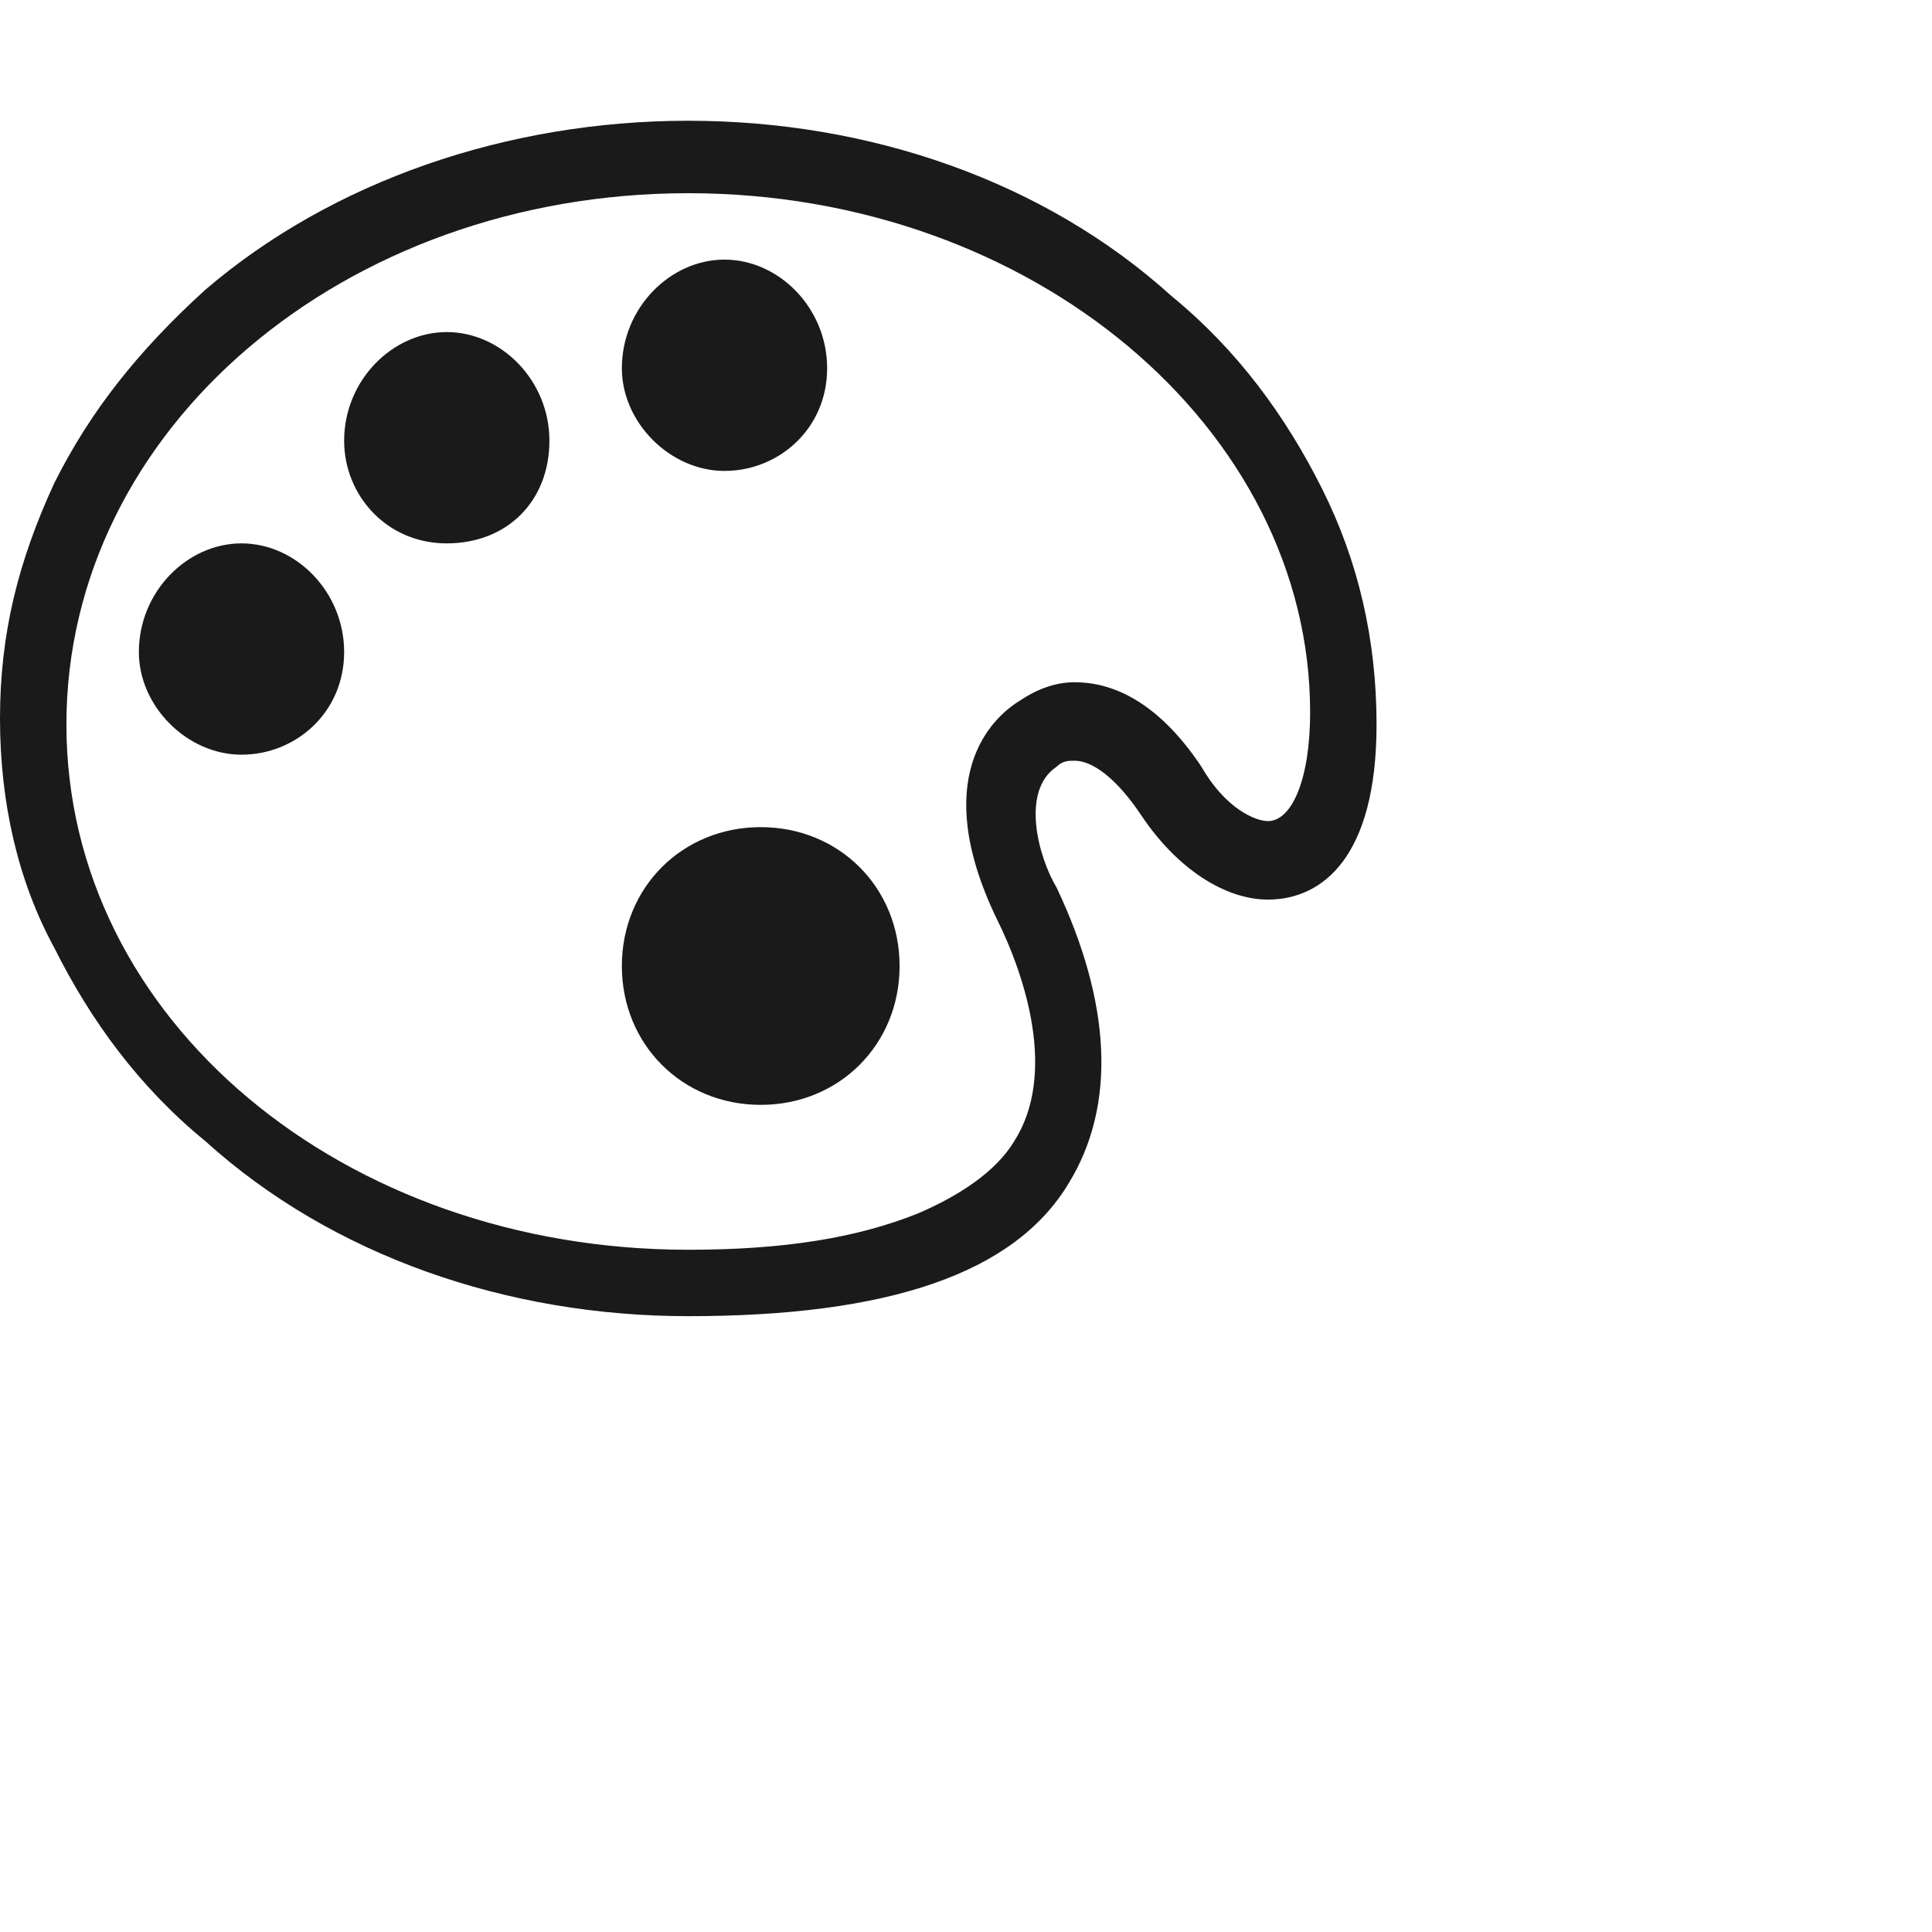 <?xml version="1.0" encoding="utf-8"?>
<!-- Generator: Adobe Illustrator 21.0.0, SVG Export Plug-In . SVG Version: 6.00 Build 0)  -->
<svg version="1.1" id="Layer_1" xmlns="http://www.w3.org/2000/svg" xmlns:xlink="http://www.w3.org/1999/xlink" x="0px" y="0px"
	 viewBox="0 0 32 32" style="enable-background:new 0 0 32 32;" xml:space="preserve">
<style type="text/css">
	.st0{fill:none;}
	.st1{fill:#1A1A1A;}
</style>
<title>801404A4-8AB5-4FD0-B124-CFD5092BA213</title>
<desc>Created with sketchtool.</desc>
<g id="ic-toolbar-_x2F_-color">
	<polygon id="Shape" class="st0" points="0,0 32,0 32,32 0,32 	"/>
	<path id="Fill-1" class="st1" d="M5.7,7.3c0-1,0.8-1.8,1.7-1.8s1.7,0.8,1.7,1.8S8.4,9,7.4,9S5.7,8.2,5.7,7.3z"/>
	<path id="Fill-3" class="st1" d="M2.3,10.8C2.3,9.8,3.1,9,4,9s1.7,0.8,1.7,1.8S4.9,12.5,4,12.5S2.3,11.7,2.3,10.8z"/>
	<path id="Fill-5" class="st1" d="M10.3,6.1c0-1,0.8-1.8,1.7-1.8c0.9,0,1.7,0.8,1.7,1.8S12.9,7.8,12,7.8C11.1,7.8,10.3,7,10.3,6.1z"
		/>
	<path id="Fill-10" class="st1" d="M10.3,16c0-1.3,1-2.3,2.3-2.3s2.3,1,2.3,2.3s-1,2.3-2.3,2.3S10.3,17.3,10.3,16z"/>
	<path id="Fill-7" class="st1" d="M11.4,3.2c-5.7,0-10.3,3.9-10.3,8.8s4.6,8.7,10.3,8.7c1.6,0,2.8-0.2,3.8-0.6
		c0.7-0.3,1.3-0.7,1.6-1.2c0.7-1.1,0.2-2.7-0.3-3.7c-1.1-2.3-0.1-3.3,0.4-3.6c0.3-0.2,0.6-0.3,0.9-0.3c0.5,0,1.3,0.2,2.1,1.4
		c0.4,0.7,0.9,0.9,1.1,0.9c0.4,0,0.7-0.7,0.7-1.8C21.7,7.1,17.1,3.2,11.4,3.2L11.4,3.2z M11.4,21.8c-3,0-5.9-1-8-2.9
		c-1.1-0.9-1.9-2-2.5-3.2C0.3,14.6,0,13.3,0,11.9S0.3,9.3,0.9,8c0.6-1.2,1.4-2.2,2.5-3.2C5.5,3,8.4,2,11.4,2s5.9,1,8,2.9
		c1.1,0.9,1.9,2,2.5,3.2c0.6,1.2,0.9,2.5,0.9,3.9c0,2.2-0.9,2.9-1.8,2.9c-0.7,0-1.5-0.5-2.1-1.4c-0.4-0.6-0.8-0.9-1.1-0.9
		c-0.1,0-0.2,0-0.3,0.1c-0.6,0.4-0.3,1.5,0,2c0.9,1.9,1,3.6,0.2,4.9C16.8,21.1,14.7,21.8,11.4,21.8L11.4,21.8z"/>
</g>
</svg>
